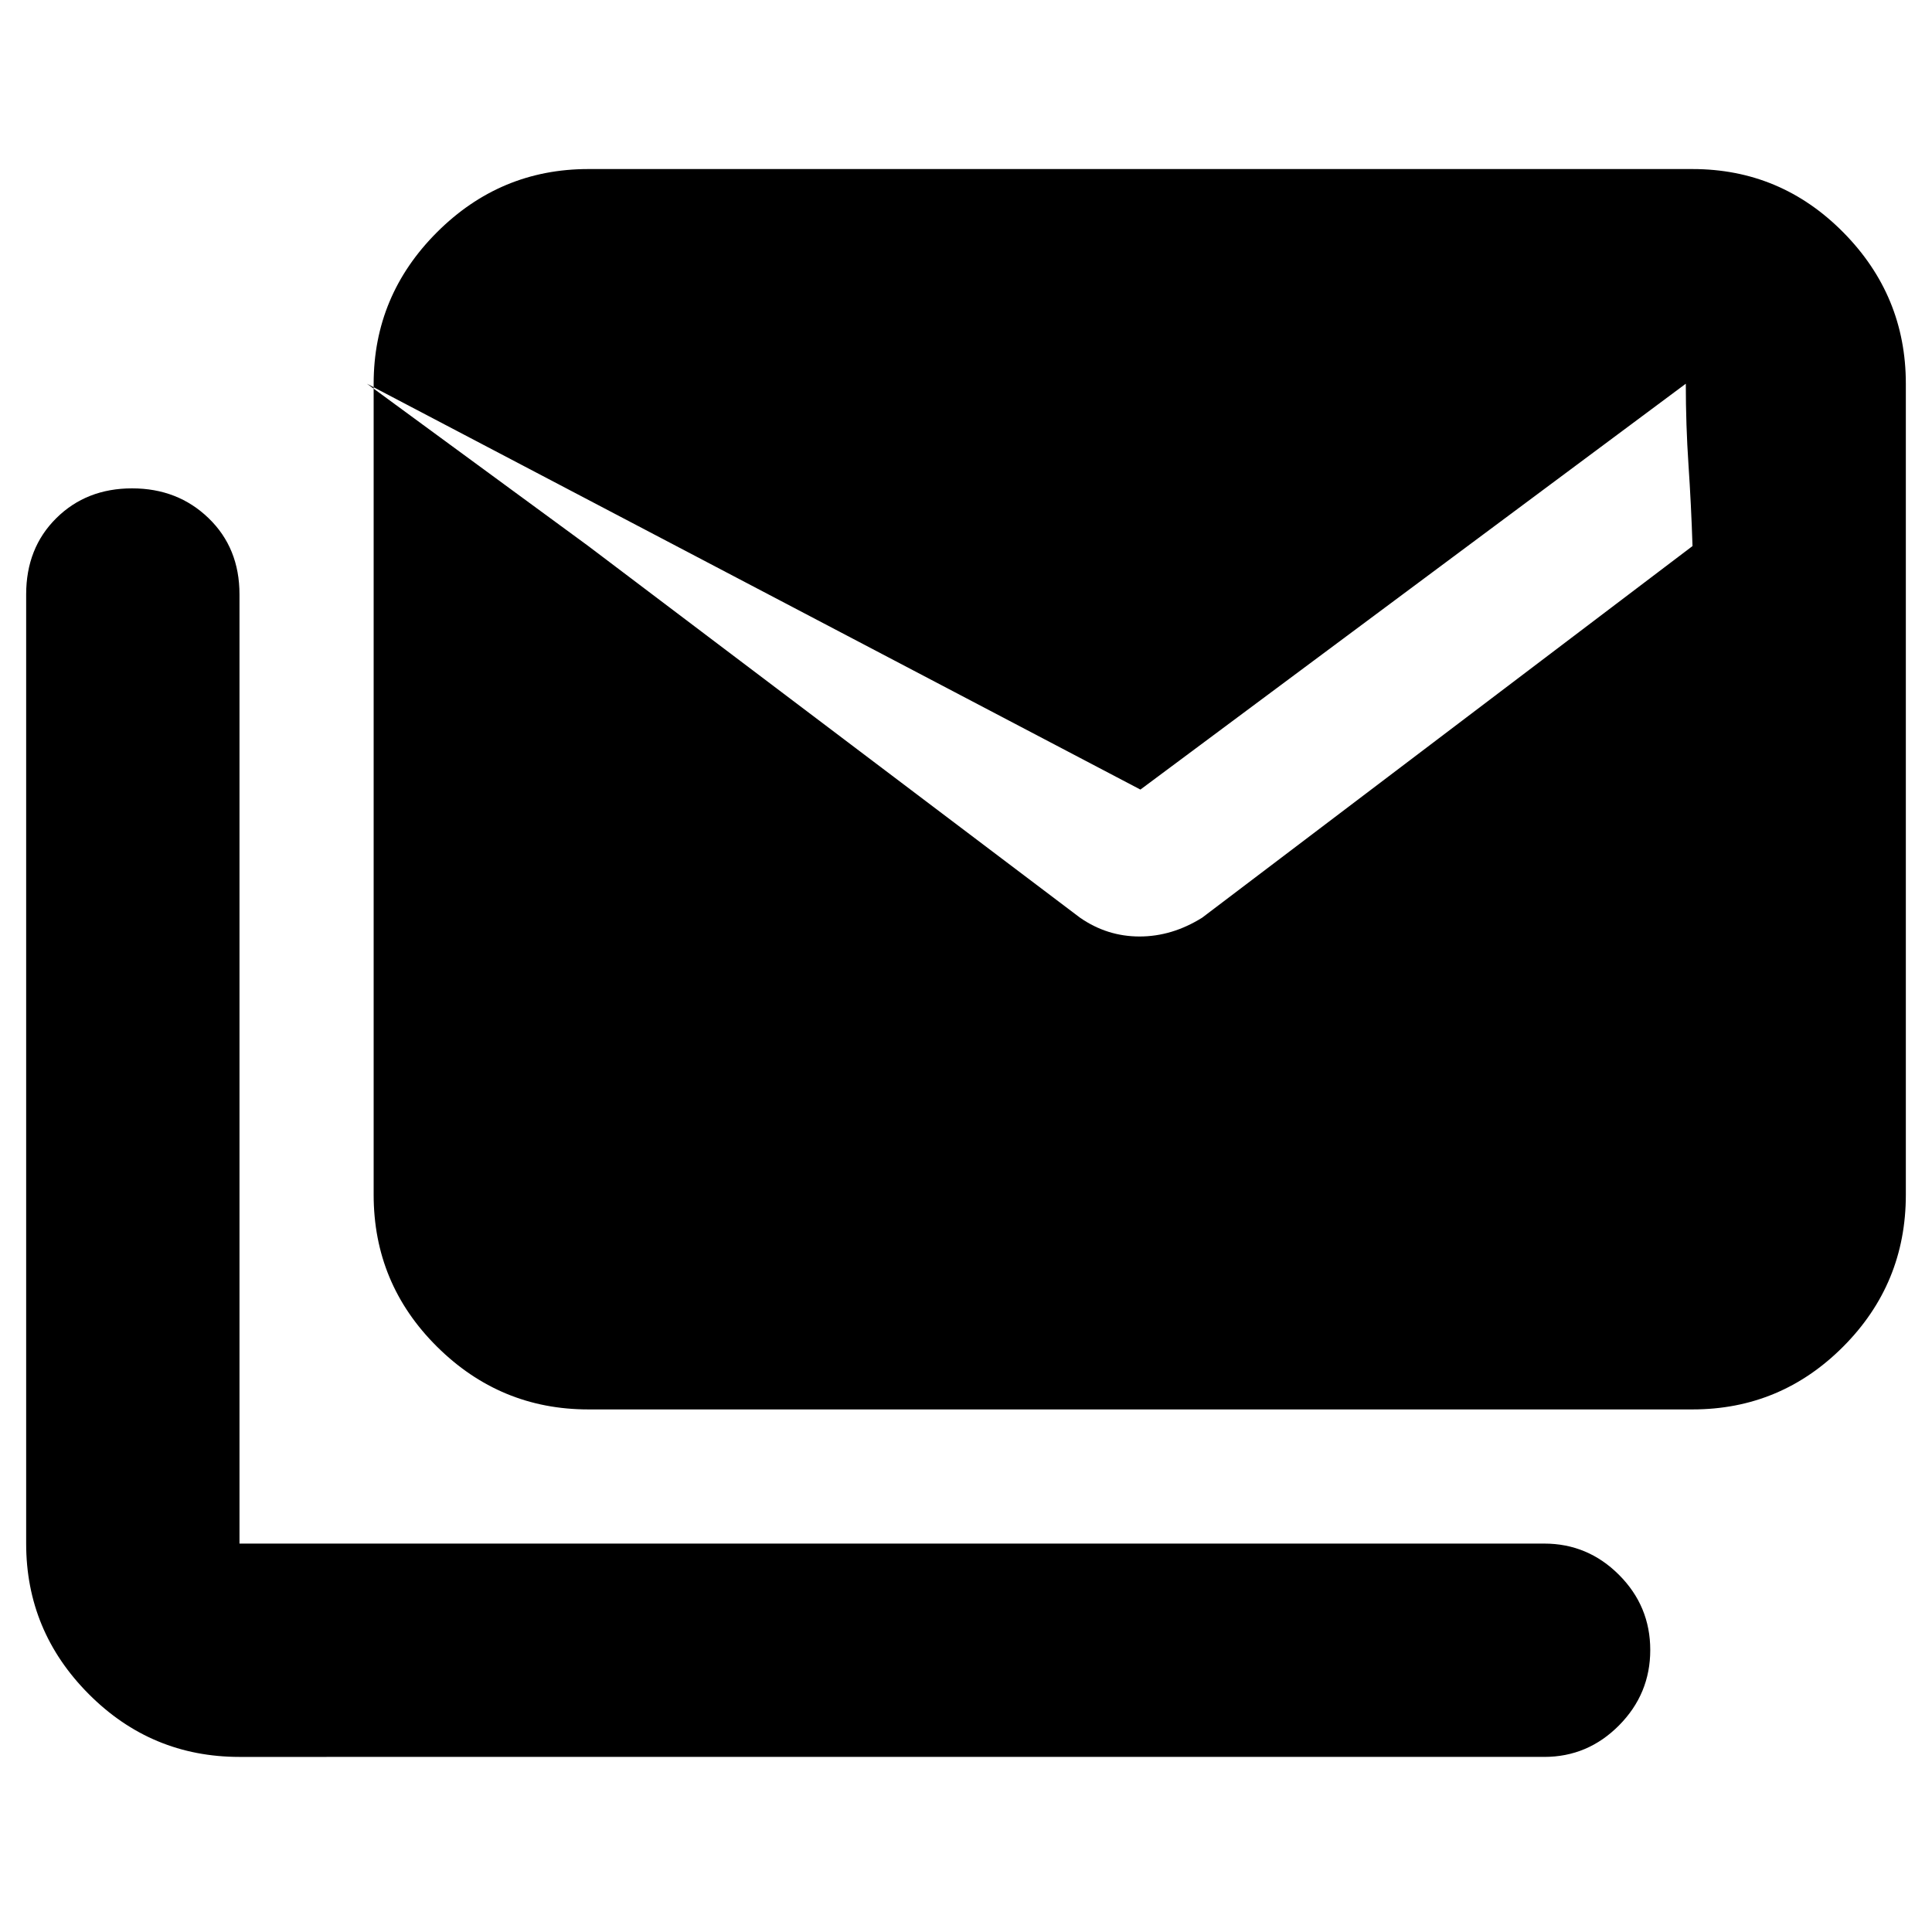 <svg xmlns="http://www.w3.org/2000/svg" height="40" viewBox="0 -960 960 960" width="40"><path d="M536.666-503.999q13.452 9.334 29.581 9.334 16.129 0 31.086-9.334L841-688.667q-.666-20.564-2-40.333-1.333-19.77-1.333-40.333L566.666-567.665 182.328-769.333Q210.329-748.77 237.33-729q27.001 19.769 55.002 40.333l244.334 184.668ZM119-87q-43.792 0-74.896-31.225Q13.001-149.45 13.001-193v-471.668q0-23.017 14.955-37.842 14.957-14.825 37.667-14.825t38.043 14.825Q119-687.685 119-664.668V-193h648.334q21.617 0 37.142 15.534 15.525 15.533 15.525 37.343 0 21.81-15.525 37.466-15.525 15.656-37.142 15.656H119Zm173.332-172.666q-43.792 0-75.229-31.225-31.437-31.224-31.437-75.441v-403.001q0-43.792 31.437-75.229 31.437-31.437 75.229-31.437H841q43.792 0 74.896 31.437T947-769.333v403.001q0 44.217-31.104 75.441-31.104 31.225-74.896 31.225H292.332Z"/></svg>